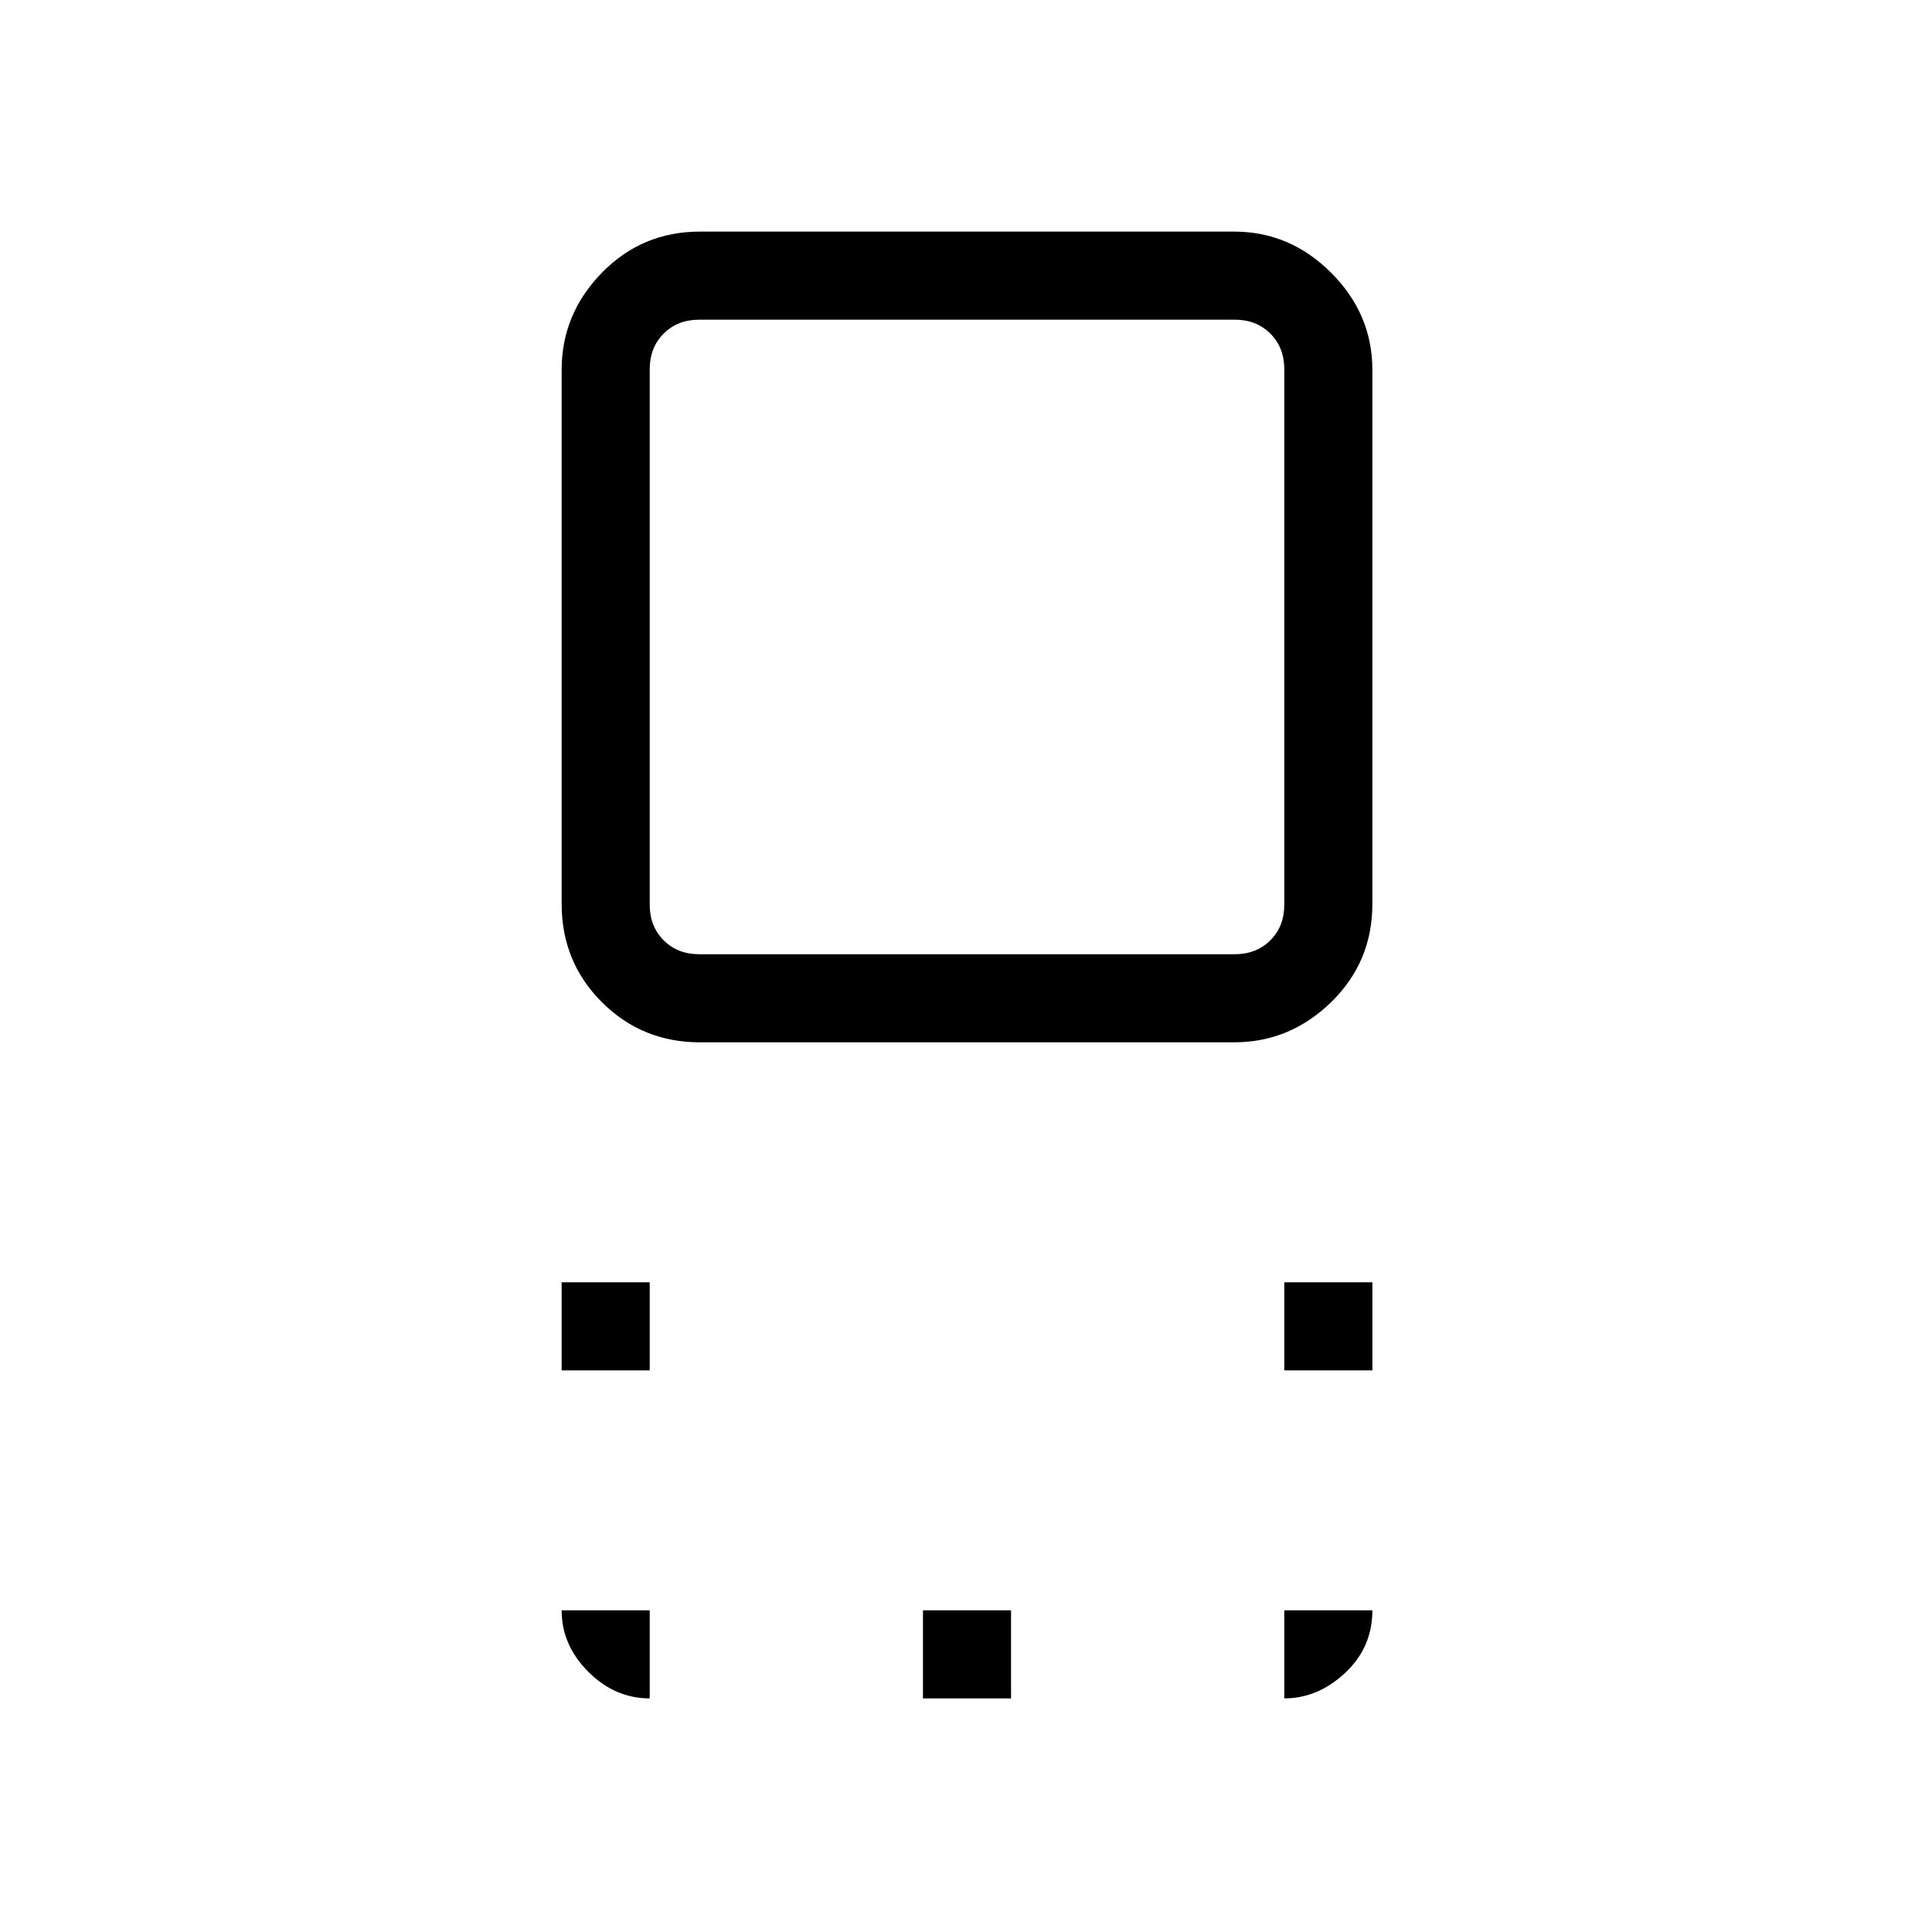<svg xmlns="http://www.w3.org/2000/svg" height="48" viewBox="0 96 960 960" width="48"><path d="M347.828 613.923q-28.809 0-48.78-19.971t-19.971-48.78V279.828q0-27.809 19.971-48.28t48.78-20.471h265.344q27.809 0 48.28 20.471t20.471 48.28v265.344q0 28.809-20.471 48.78t-48.28 19.971H347.828Zm-.367-43.769h266.078q10.769 0 17.692-6.923t6.923-17.692V279.461q0-10.769-6.923-17.692t-17.692-6.923H347.461q-10.769 0-17.692 6.923t-6.923 17.692v266.078q0 10.769 6.923 17.692t17.692 6.923Zm290.693 206.769v-43.769h43.769v43.769h-43.769Zm-359.077 0v-43.769h43.769v43.769h-43.769Zm179.538 163v-43.769h43.77v43.769h-43.77ZM480 413Zm158.154 526.923v-43.769h43.769q0 18.462-13.551 31.115-13.551 12.654-30.218 12.654Zm-315.308 0q-17.305 0-30.537-13.232t-13.232-30.537h43.769v43.769Z"/></svg>